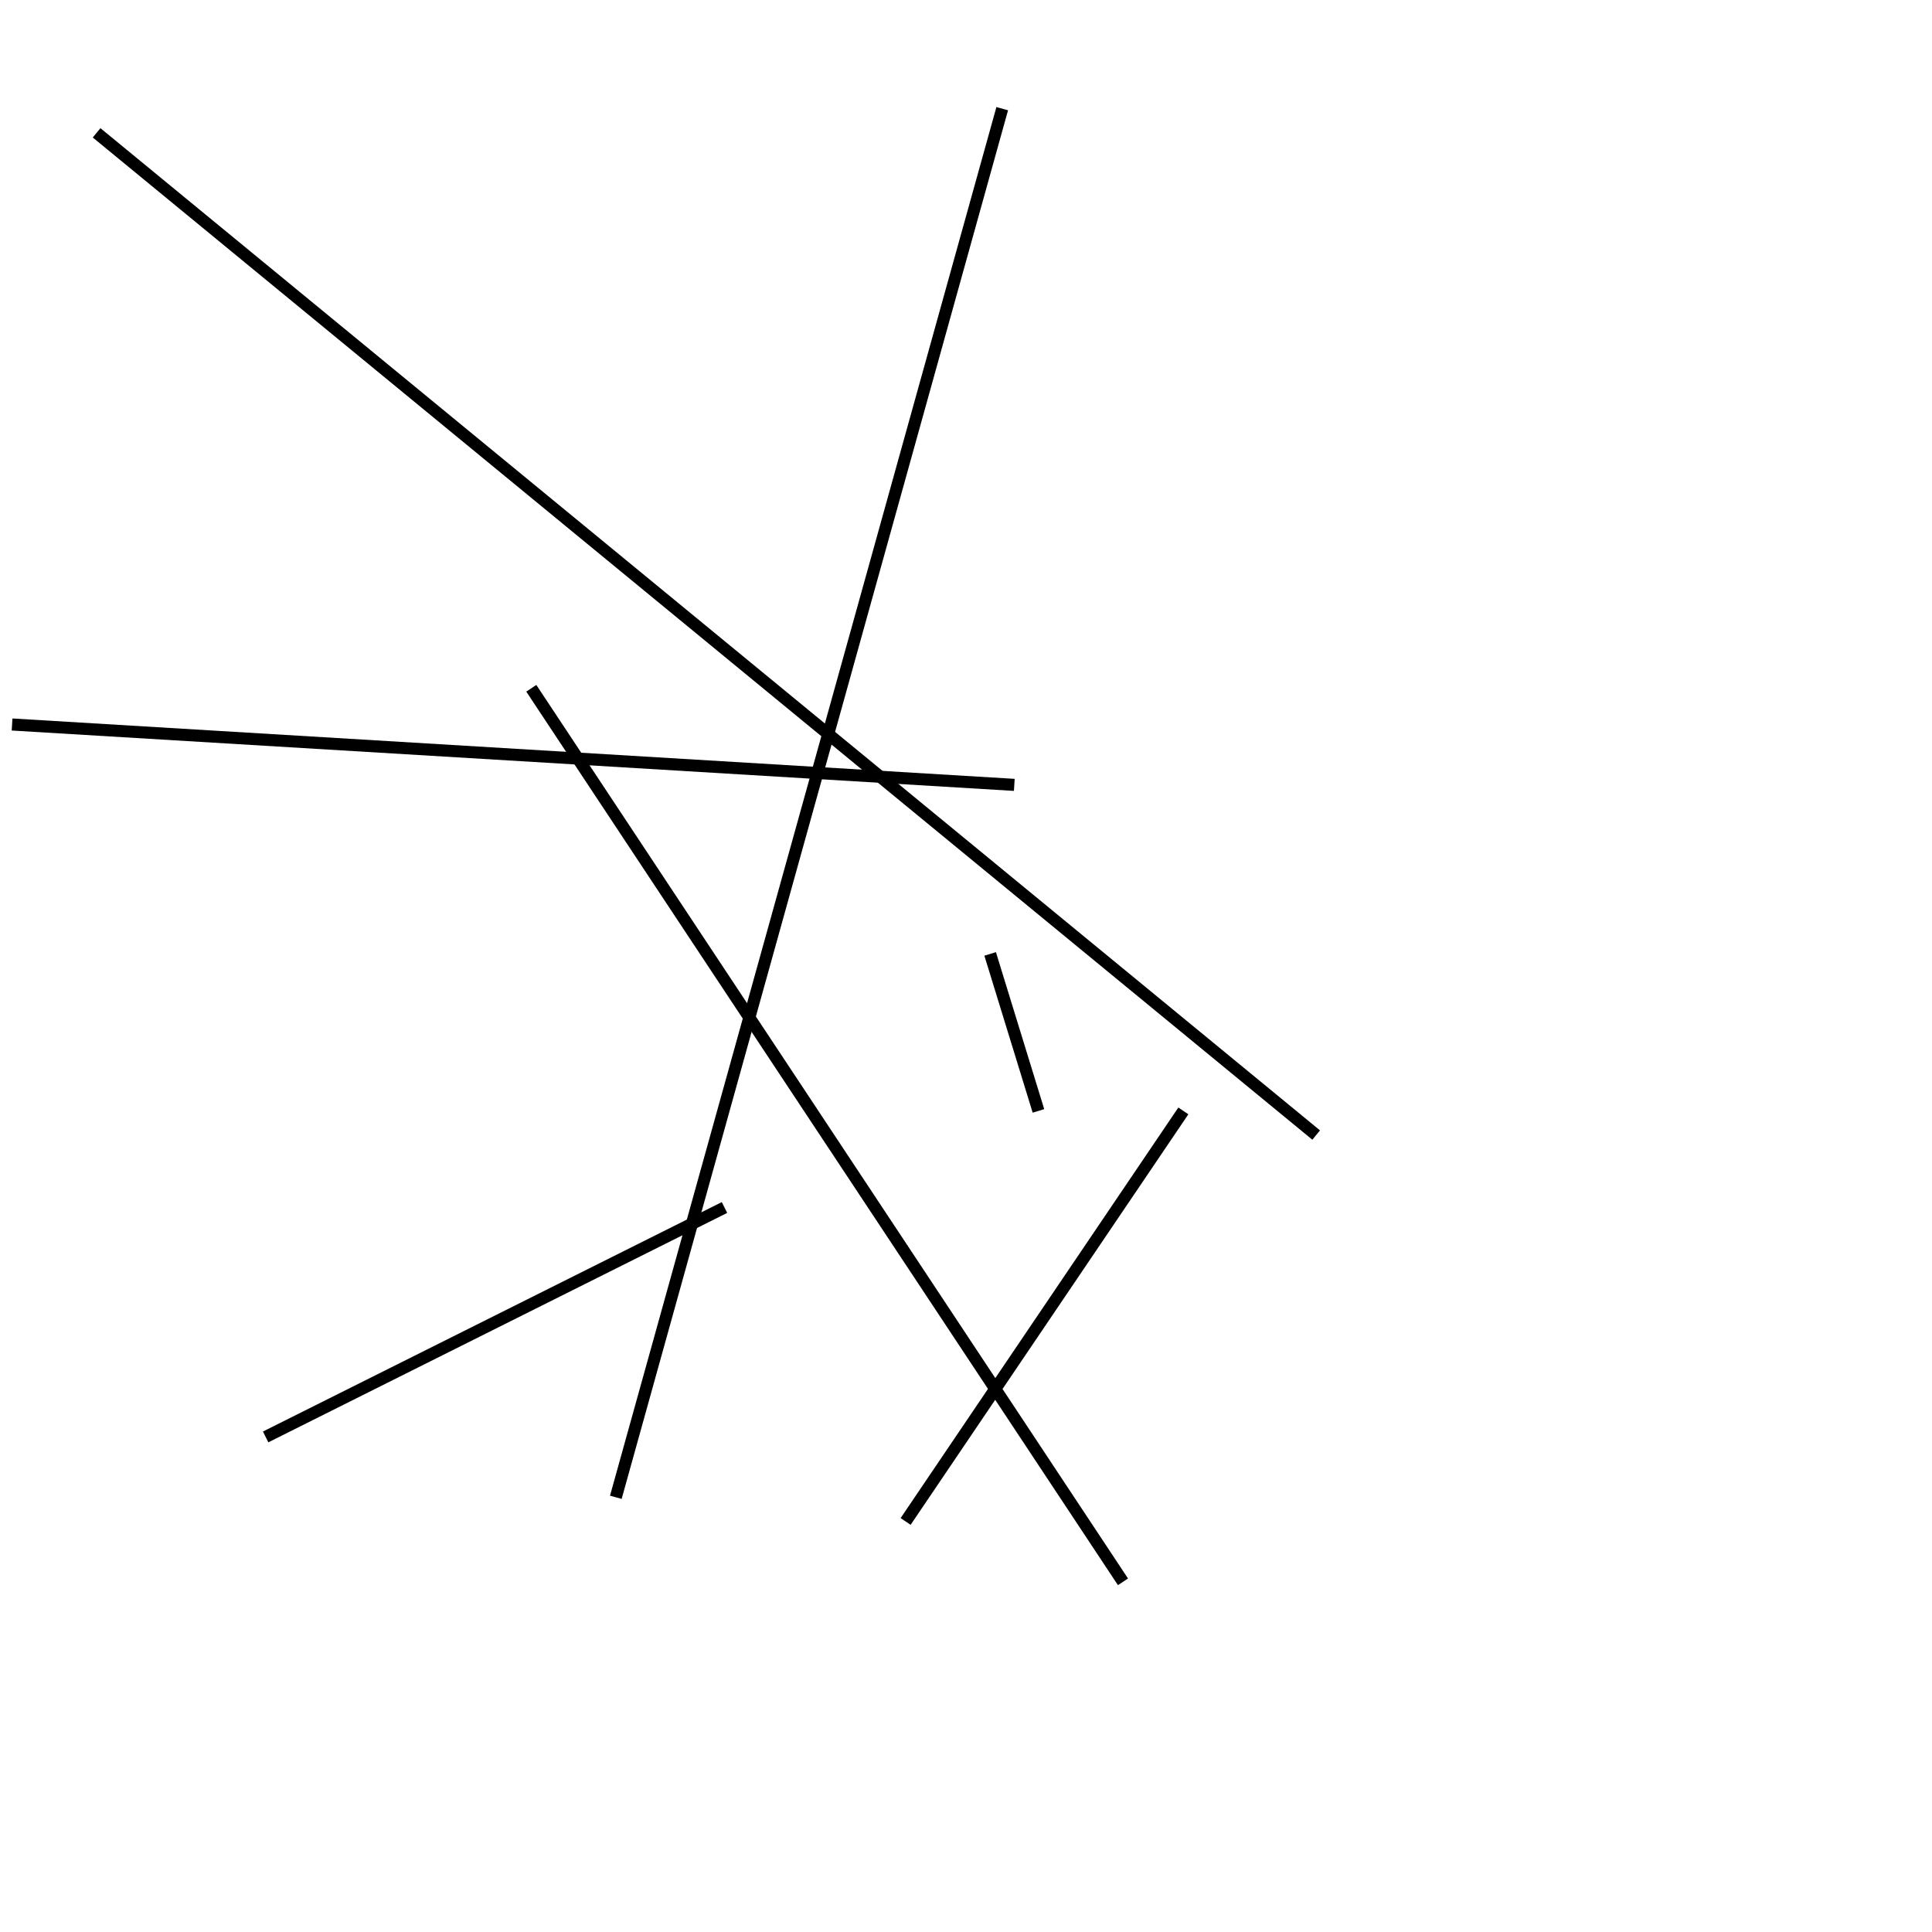 <?xml version="1.0" encoding="utf-8" ?>
<svg baseProfile="full" height="160" version="1.1" width="160" xmlns="http://www.w3.org/2000/svg" xmlns:ev="http://www.w3.org/2001/xml-events" xmlns:xlink="http://www.w3.org/1999/xlink"><defs /><line stroke="black" stroke-width="1" x1="84" x2="1" y1="65" y2="60" /><line stroke="black" stroke-width="1" x1="44" x2="93" y1="57" y2="131" /><line stroke="black" stroke-width="1" x1="109" x2="8" y1="94" y2="11" /><line stroke="black" stroke-width="1" x1="60" x2="22" y1="100" y2="119" /><line stroke="black" stroke-width="1" x1="75" x2="98" y1="126" y2="92" /><line stroke="black" stroke-width="1" x1="83" x2="51" y1="9" y2="124" /><line stroke="black" stroke-width="1" x1="86" x2="82" y1="92" y2="79" /></svg>